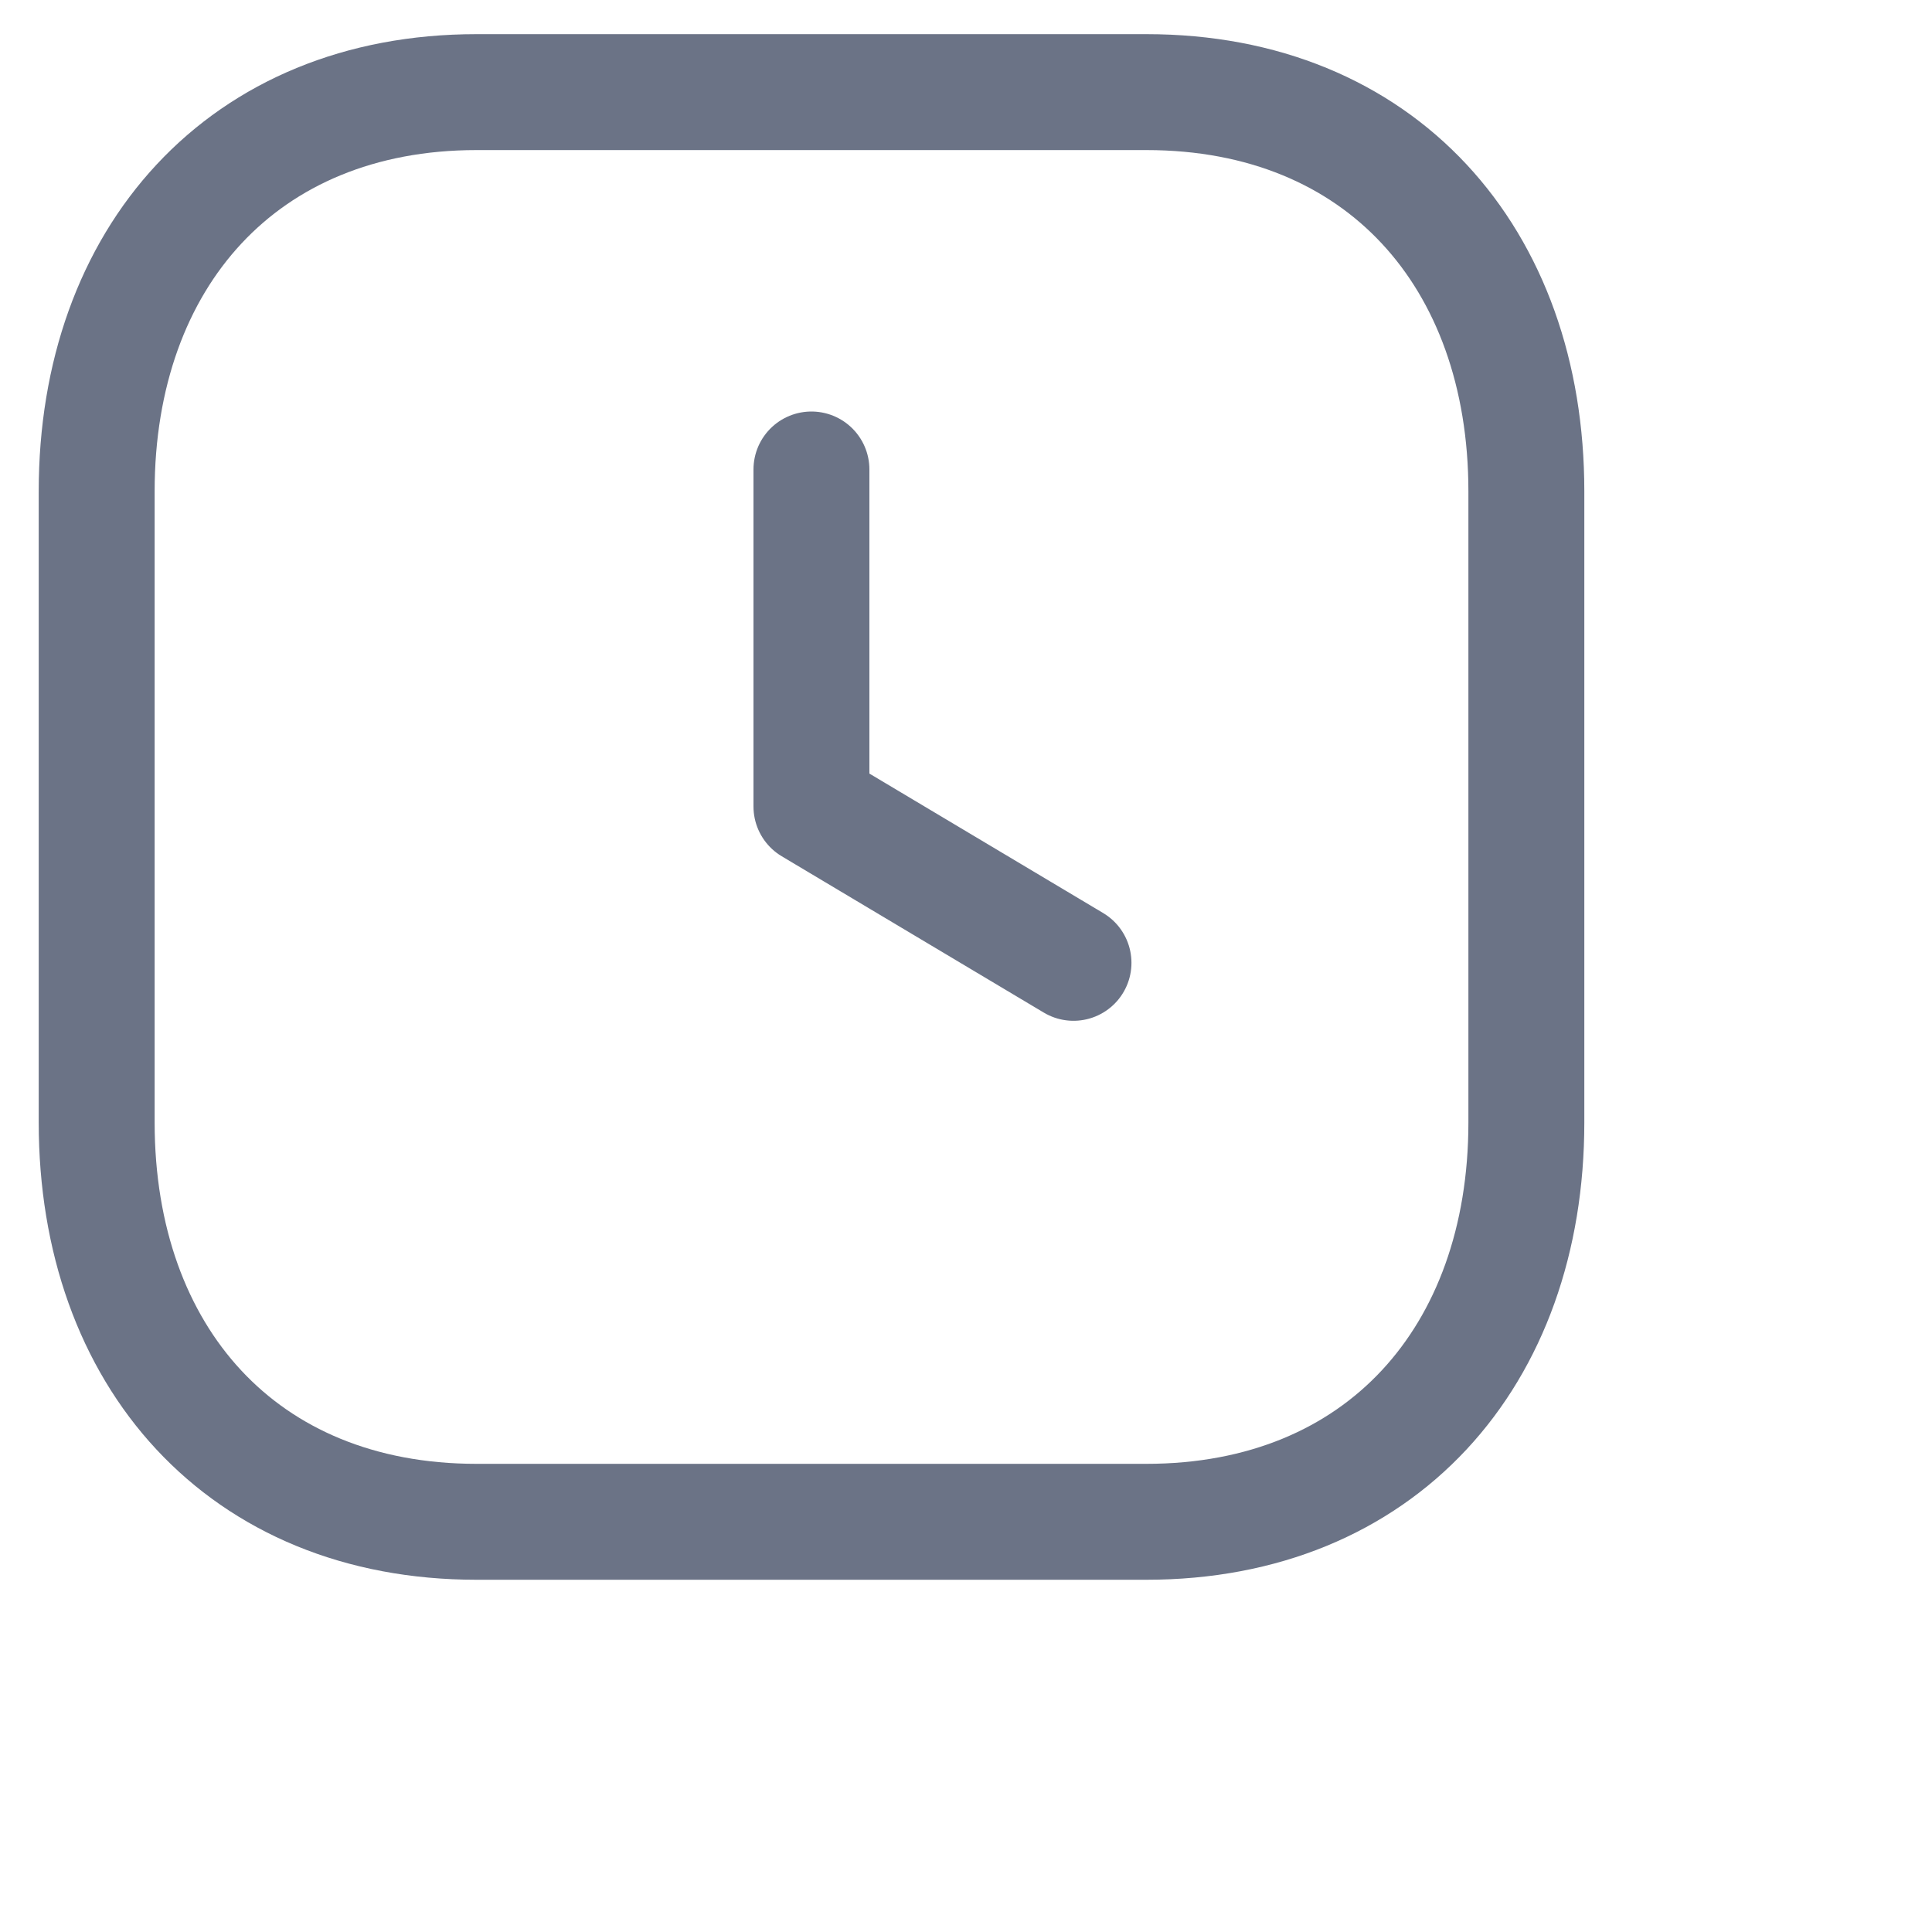 <svg width="25" height="25" viewBox="0 0 25 25" fill="none" xmlns="http://www.w3.org/2000/svg">
    <path fill-rule="evenodd" clip-rule="evenodd" d="M14.835 1.192H6.166C3.145 1.192 1.251 3.331 1.251 6.358V14.525C1.251 17.552 3.135 19.692 6.166 19.692H14.834C17.865 19.692 19.751 17.552 19.751 14.525V6.358C19.751 3.331 17.865 1.192 14.835 1.192Z" stroke="#6B7386" stroke-width="1.5" stroke-linecap="round" stroke-linejoin="round"/>
    <path d="M13.891 12.459L10.5 10.436V6.075" stroke="#6B7386" stroke-width="1.5" stroke-linecap="round" stroke-linejoin="round"/>
</svg>

